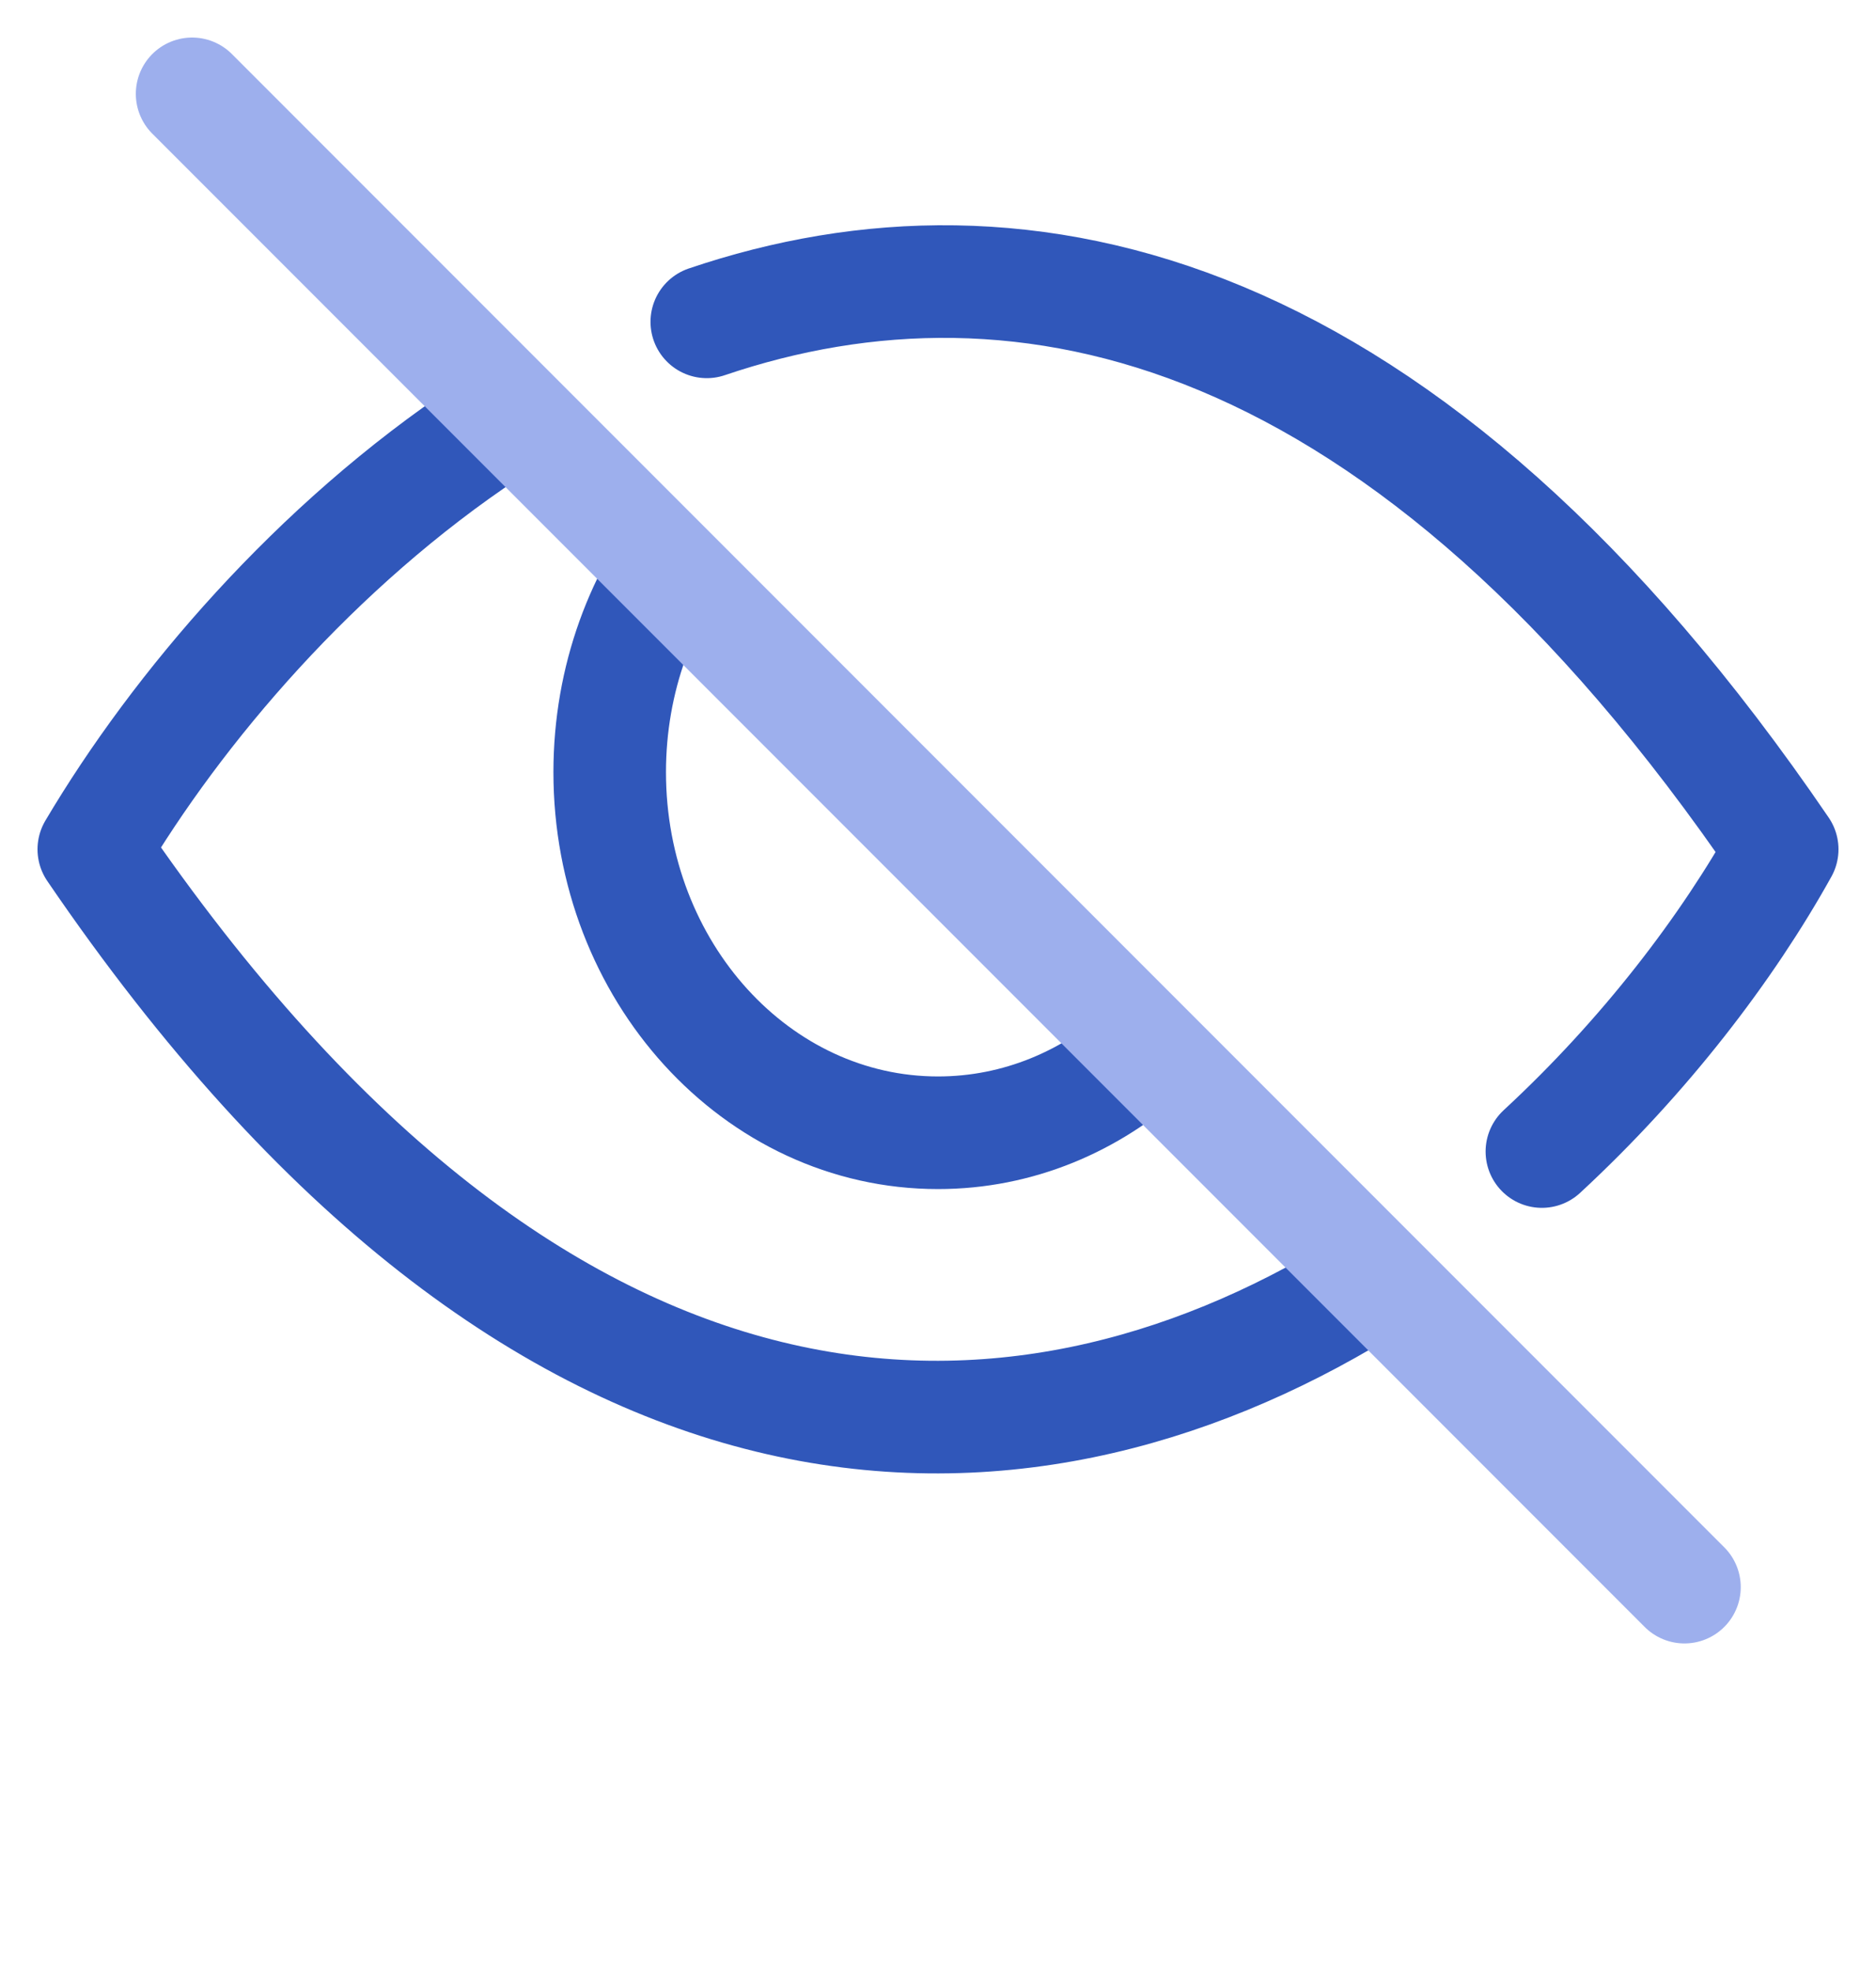 <svg width="20" height="21" viewBox="0 0 20 21" fill="none" xmlns="http://www.w3.org/2000/svg">
<path d="M5.205 4.591C3.363 5.814 1.892 7.544 1 9.049C5.826 16.127 10.859 15.96 14.5 13.742M7.535 3.429C10.893 2.291 14.994 3.174 19 9.049C18.418 10.096 17.539 11.251 16.438 12.269" stroke="#3057BA" stroke-width="1.2" stroke-linecap="round" stroke-linejoin="round"/>
<path d="M12.243 11.177C11.636 11.734 10.853 12.069 10 12.069C8.067 12.069 6.5 10.349 6.5 8.227C6.5 7.233 6.844 6.327 7.408 5.645" stroke="#3057BA" stroke-width="1.2"/>
<line x1="2.048" y1="1" x2="17.958" y2="16.91" stroke="#9DAFED" stroke-width="1.2" stroke-linecap="round" stroke-linejoin="round"/>
</svg>
